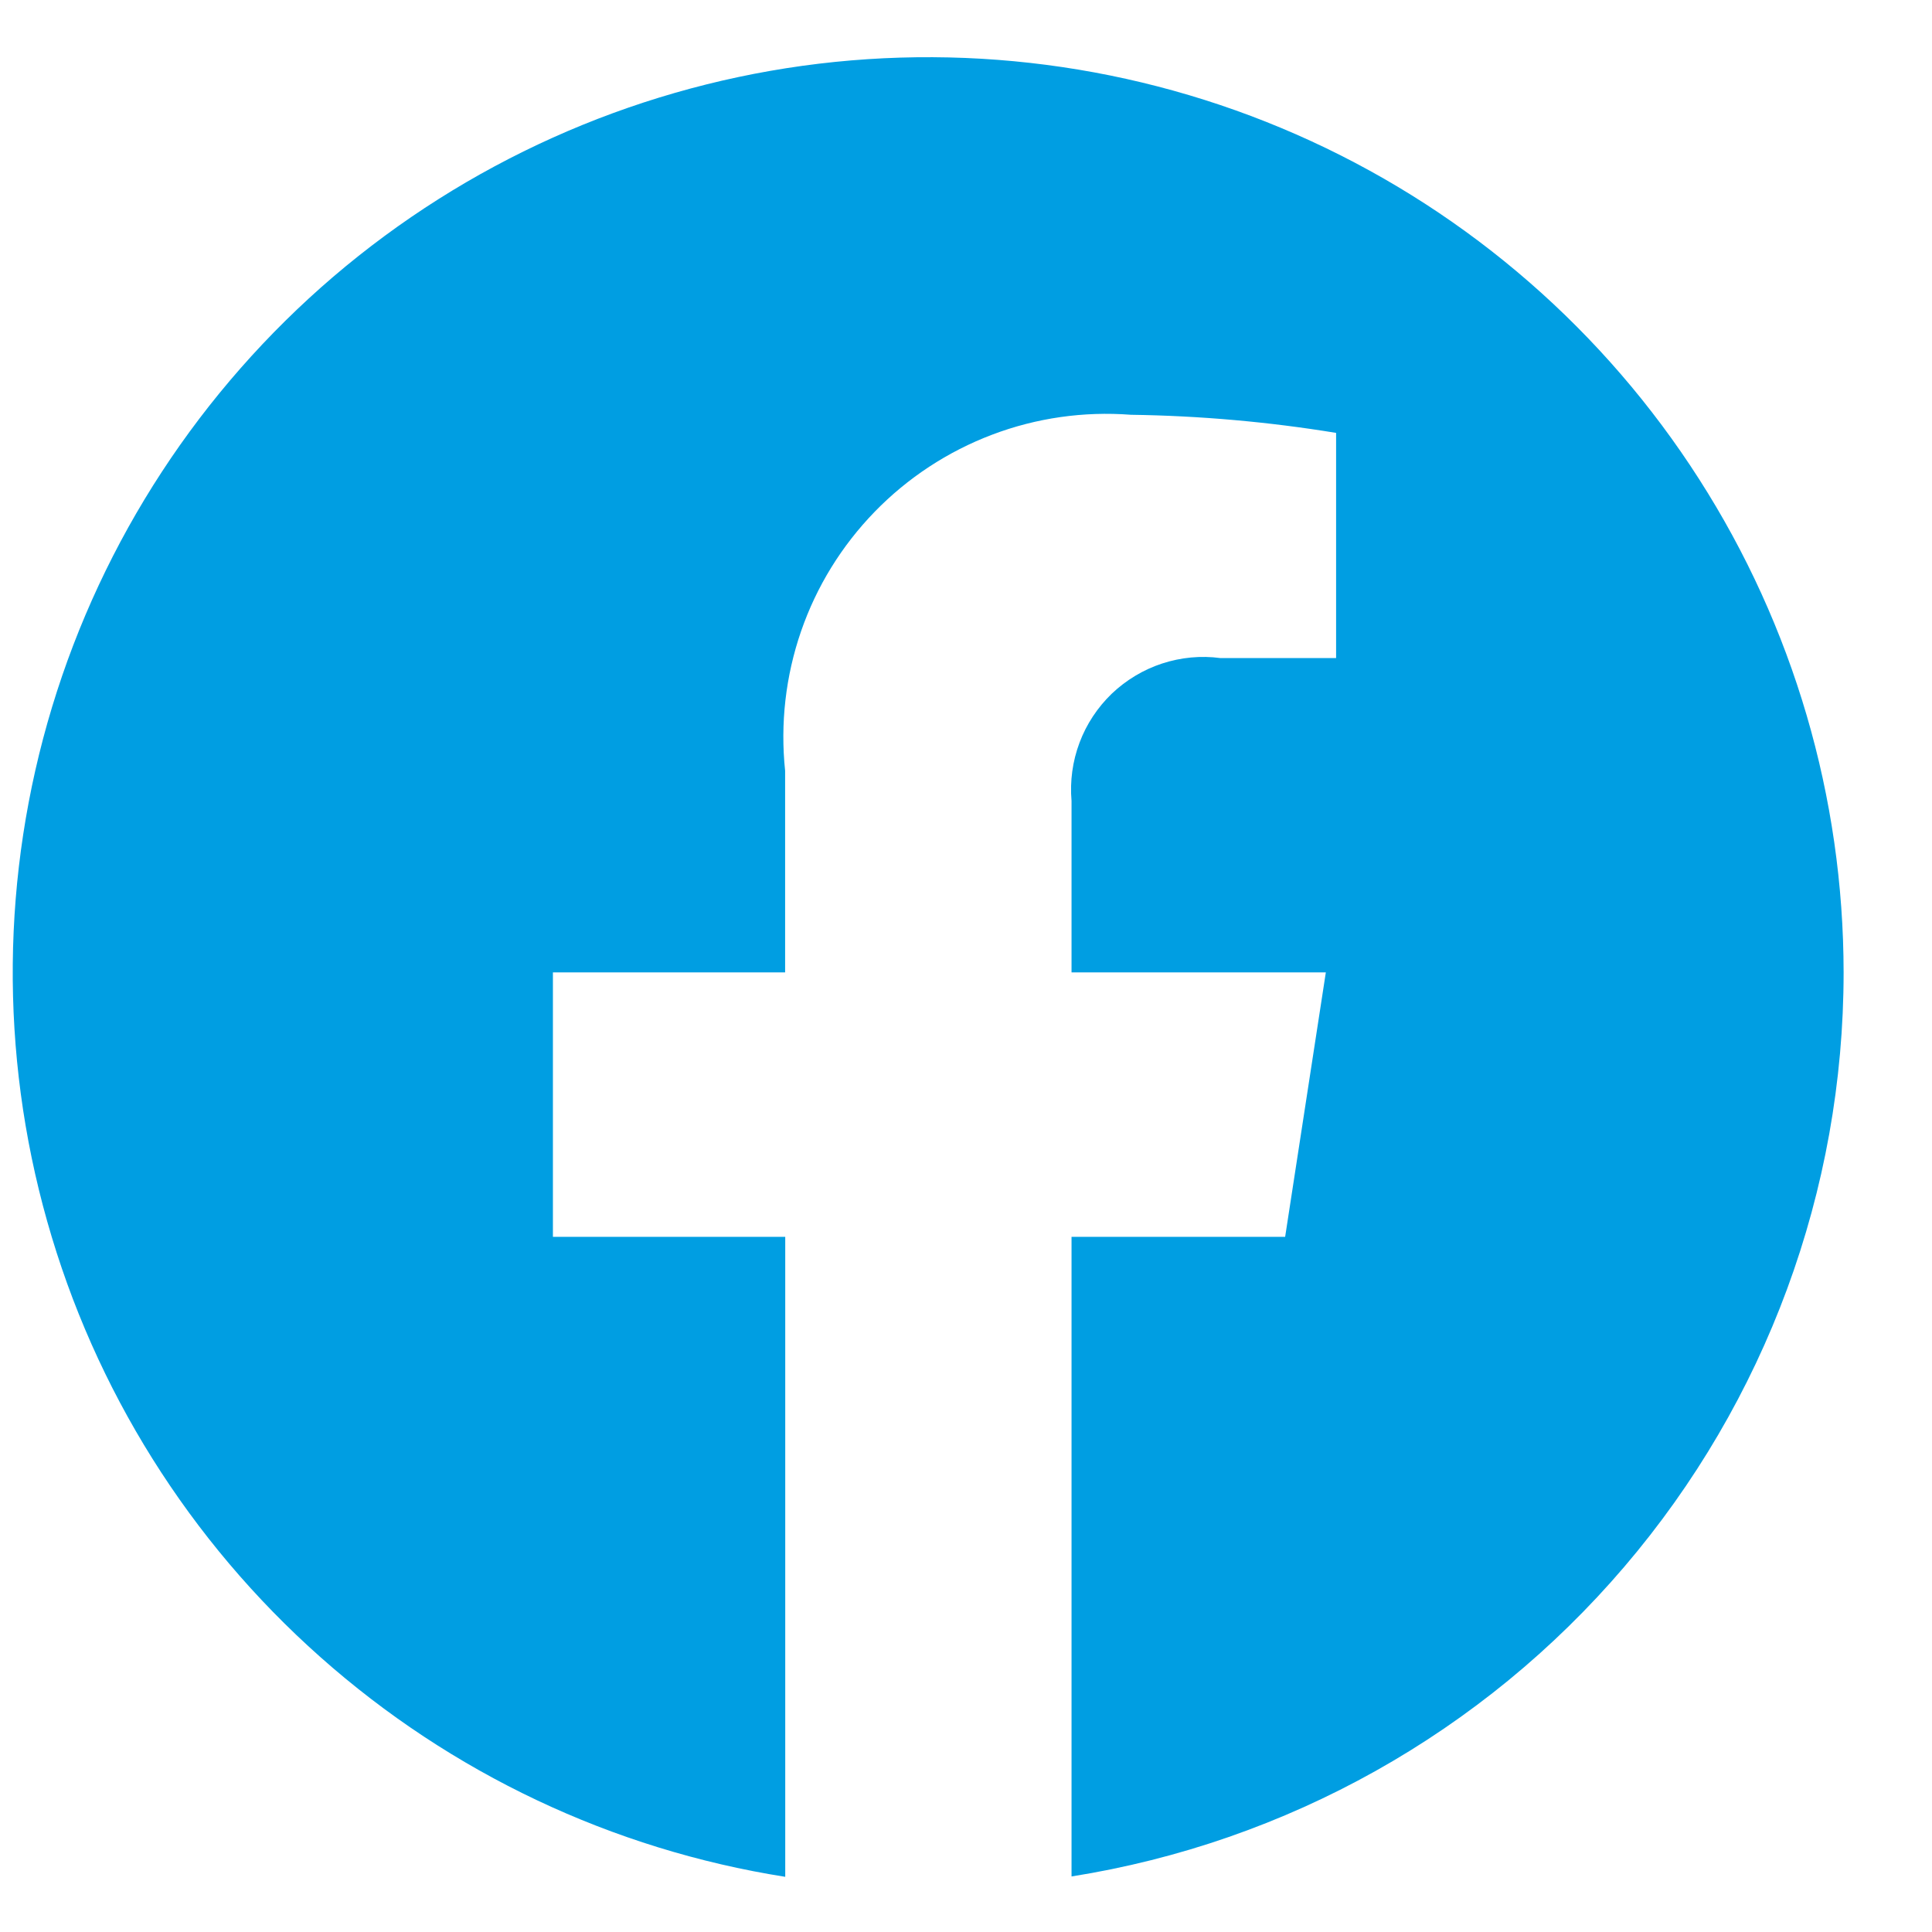 <svg width="16" height="16" viewBox="0 0 16 16" fill="none" xmlns="http://www.w3.org/2000/svg">
<path d="M15.268 8.053C15.267 6.604 14.852 5.186 14.07 3.966C13.289 2.746 12.175 1.775 10.859 1.169C9.543 0.563 8.081 0.347 6.646 0.545C5.211 0.744 3.863 1.35 2.761 2.291C1.66 3.233 0.851 4.47 0.431 5.856C0.011 7.243 -0.003 8.721 0.391 10.115C0.784 11.509 1.569 12.761 2.653 13.723C3.736 14.685 5.072 15.317 6.503 15.543V10.243H4.579V8.053H6.502V6.383C6.461 5.993 6.506 5.599 6.634 5.228C6.762 4.857 6.97 4.52 7.244 4.238C7.517 3.957 7.849 3.739 8.216 3.6C8.582 3.461 8.975 3.405 9.366 3.435C9.936 3.443 10.503 3.493 11.065 3.585V5.45H10.108C9.946 5.428 9.78 5.444 9.624 5.495C9.468 5.546 9.326 5.632 9.207 5.745C9.089 5.859 8.997 5.998 8.94 6.151C8.882 6.305 8.86 6.47 8.874 6.633V8.053H10.98L10.643 10.243H8.874V15.54C10.657 15.257 12.28 14.348 13.452 12.975C14.624 11.603 15.268 9.858 15.268 8.053Z" fill="#009EE2"/>
</svg>
